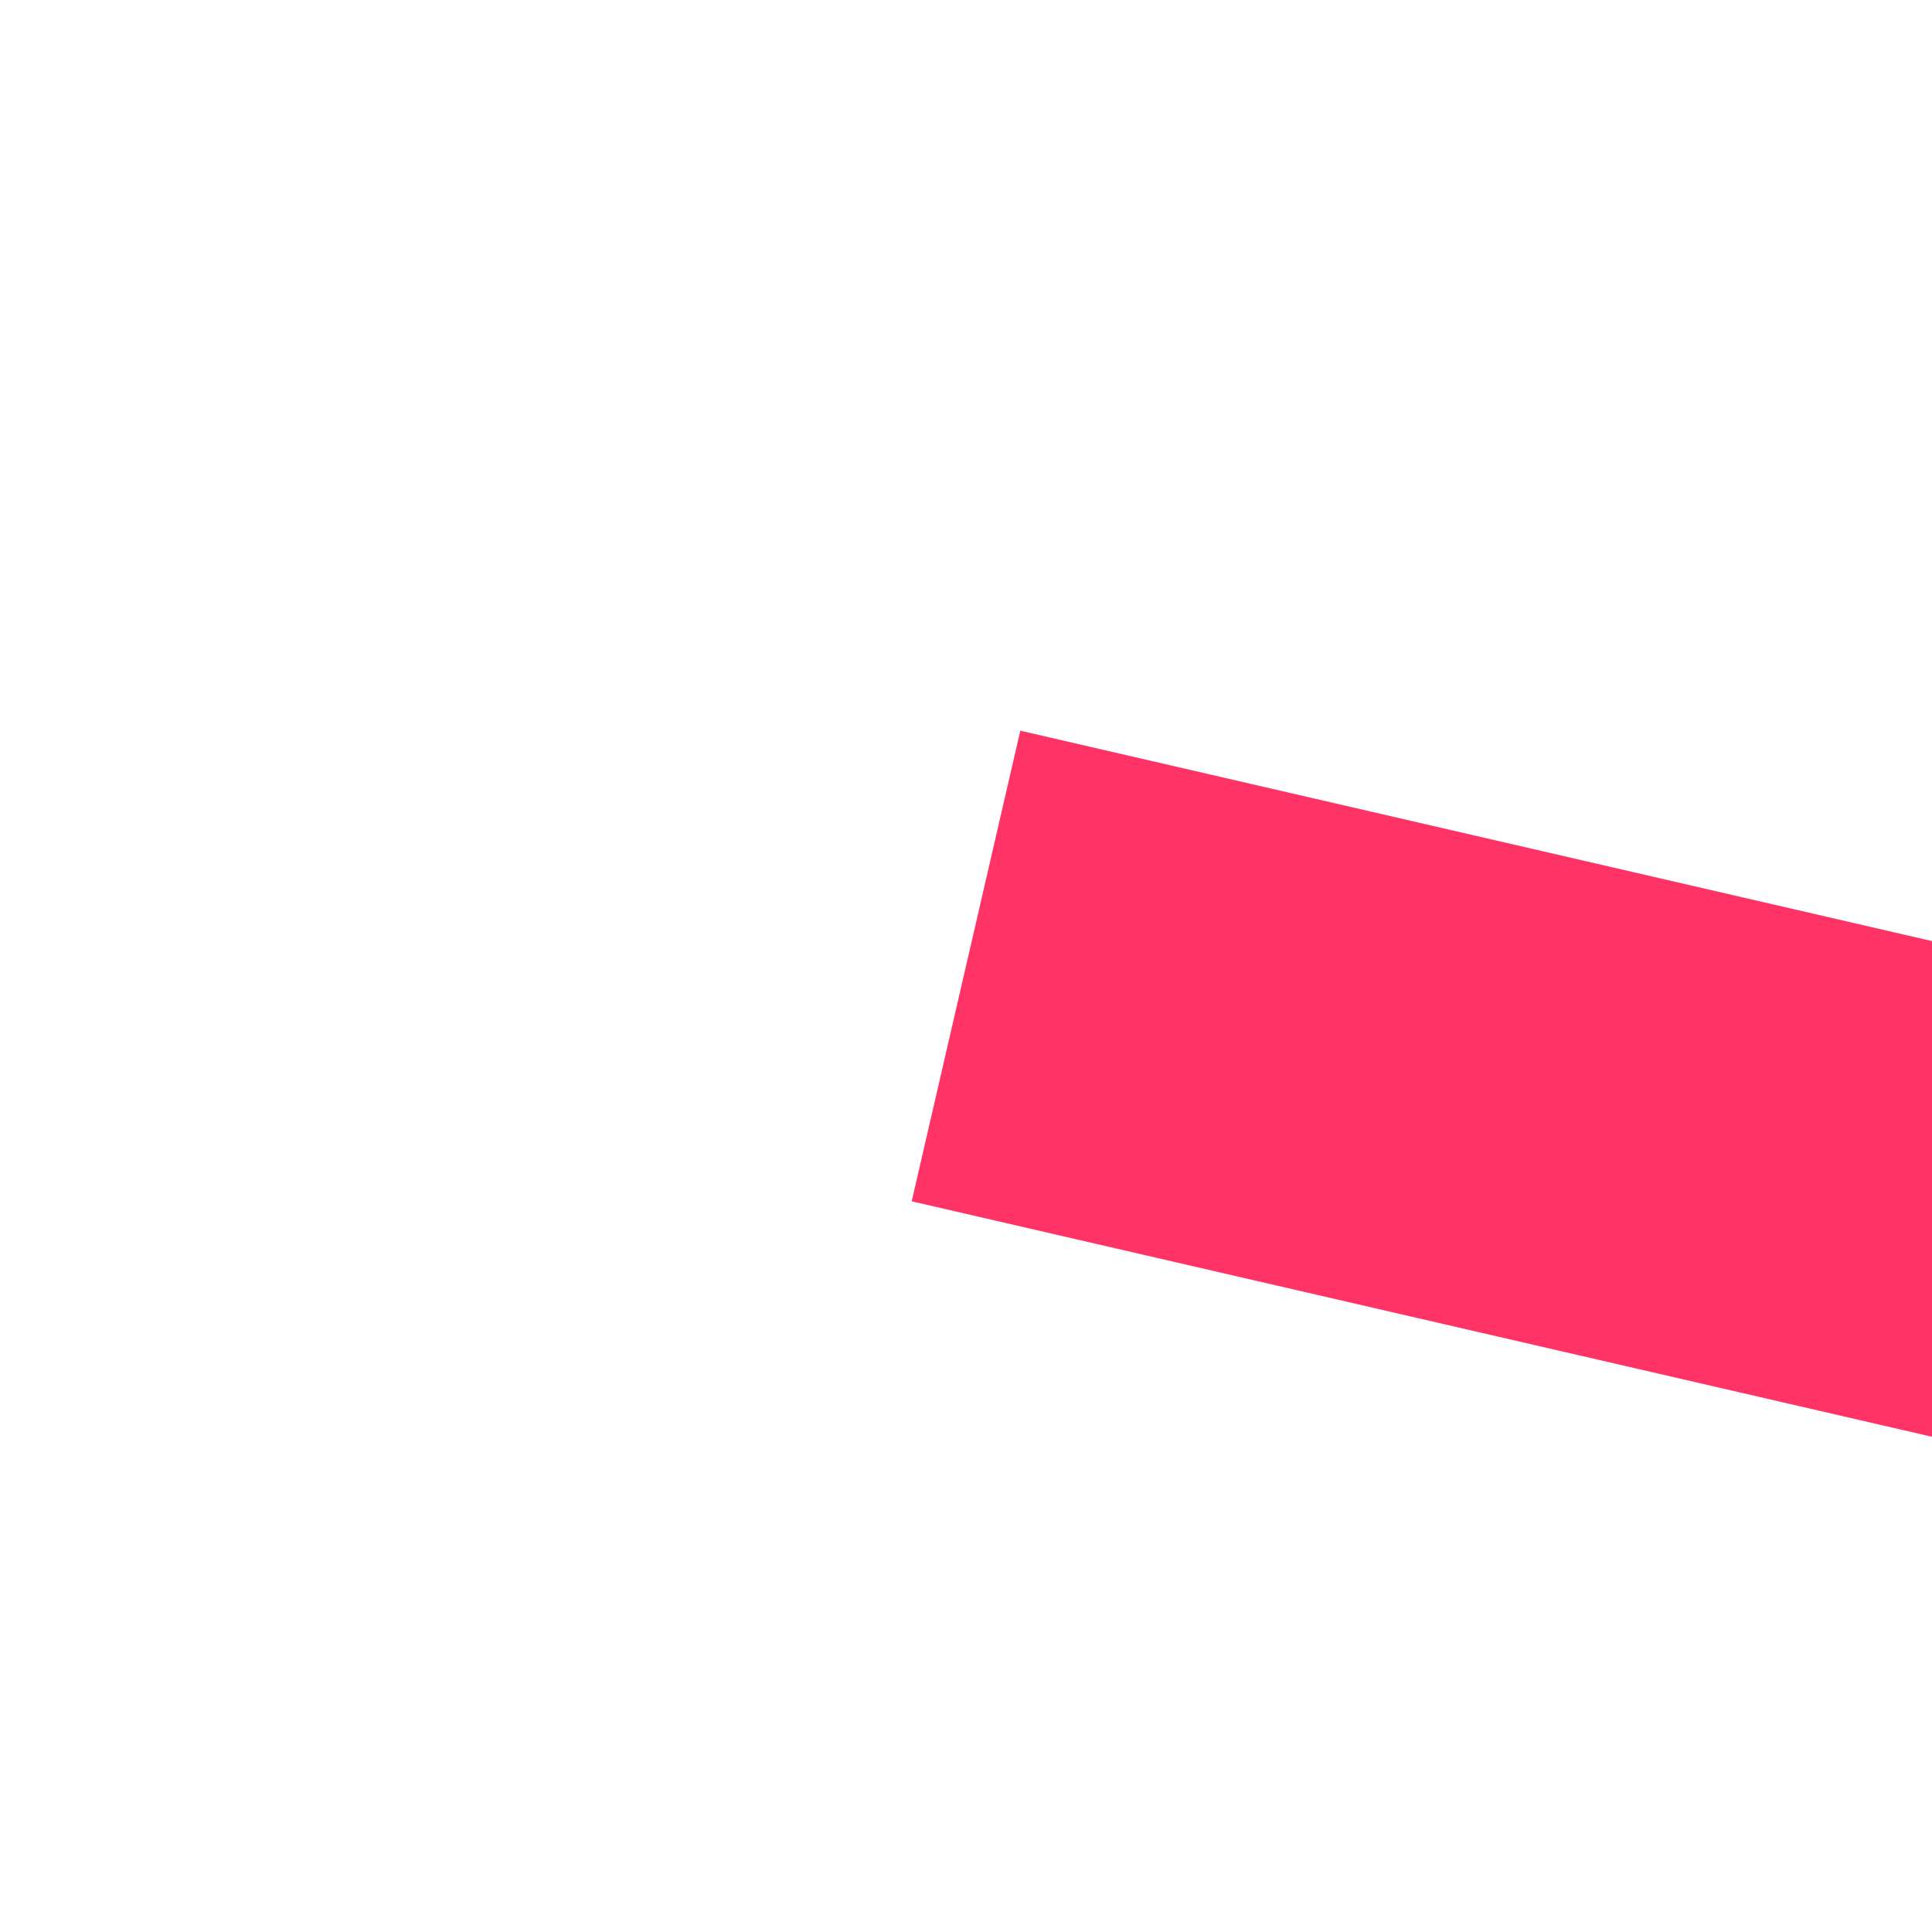 ﻿<?xml version="1.0" encoding="utf-8"?>
<svg version="1.1" xmlns:xlink="http://www.w3.org/1999/xlink" width="4px" height="4px" preserveAspectRatio="xMinYMid meet" viewBox="568 8649  4 2" xmlns="http://www.w3.org/2000/svg">
  <path d="M 0 0  L 164.128 37.876  " stroke-width="1" stroke="#ff3366" fill="none" transform="matrix(1 0 0 1 570 8650 )" />
  <path d="M 161.737 43.79  L 169 39  L 164.57 31.512  L 161.737 43.79  Z " fill-rule="nonzero" fill="#ff3366" stroke="none" transform="matrix(1 0 0 1 570 8650 )" />
</svg>
